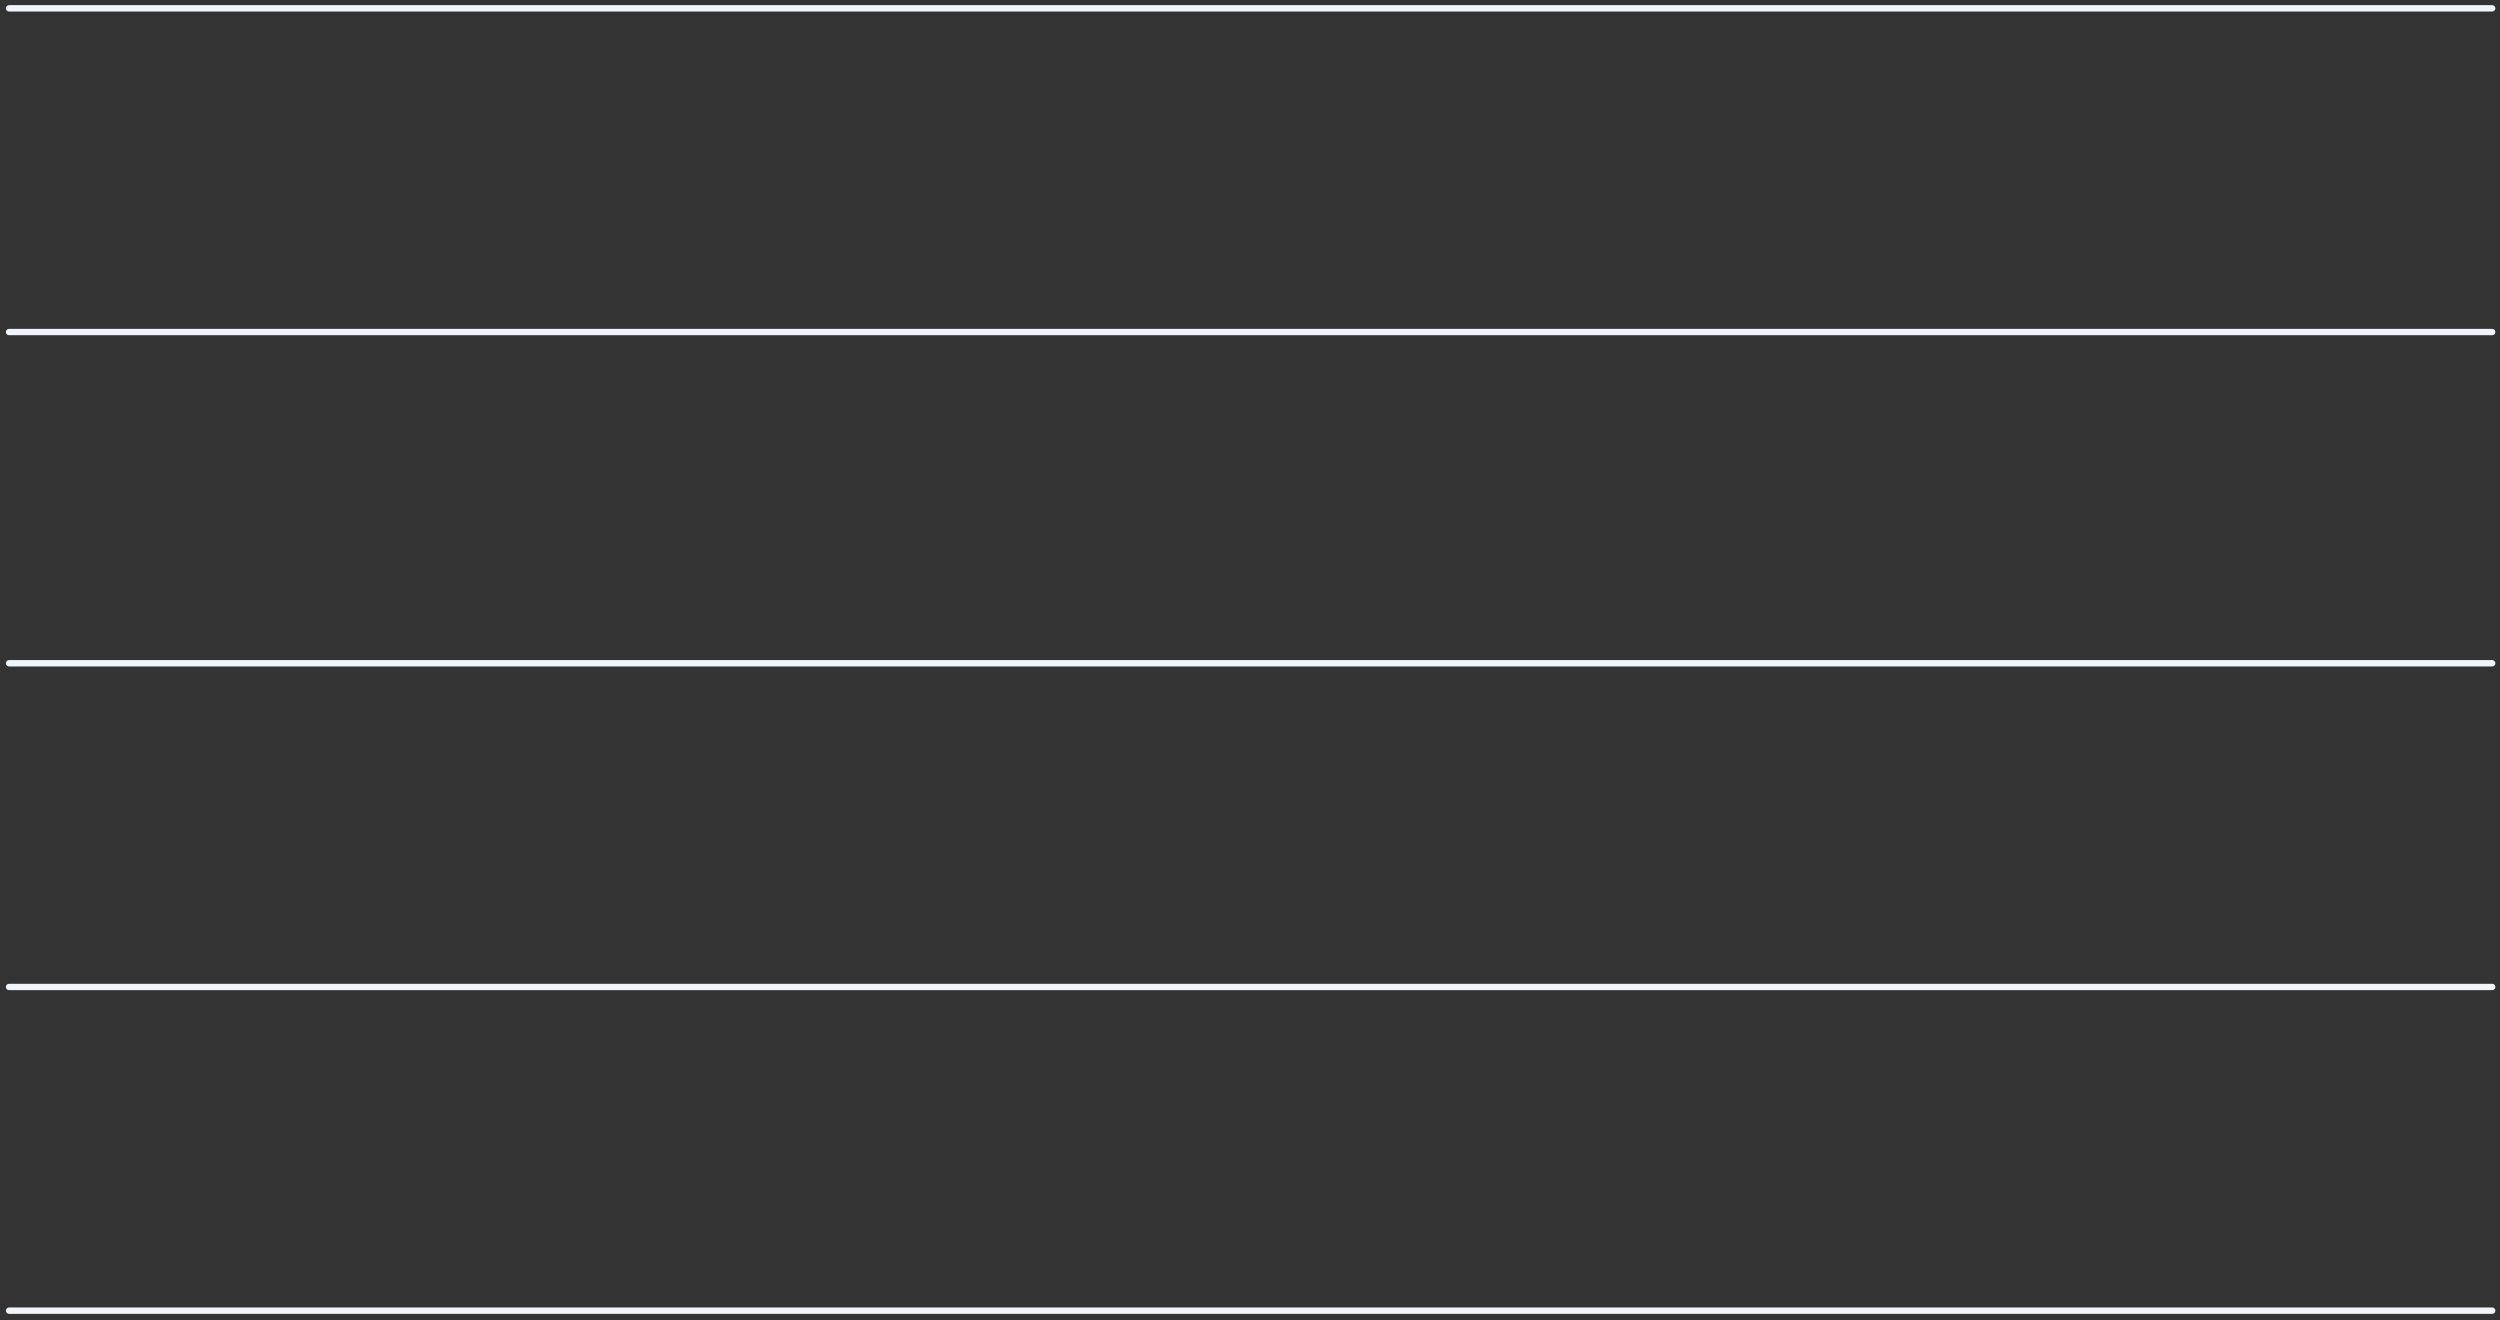 <svg width="392" height="207" viewBox="0 0 392 207" fill="none" xmlns="http://www.w3.org/2000/svg">
<rect x="0" y="0" width="392" height="207" fill="#333333" stroke="none"/>
<line x1="1.426" y1="205.513" x2="390.771" y2="205.513" stroke="#F1F5F9" stroke-linecap="round"/>
<line x1="1.426" y1="154.756" x2="390.771" y2="154.756" stroke="#F1F5F9" stroke-linecap="round"/>
<line x1="1.426" y1="104" x2="390.771" y2="104" stroke="#F1F5F9" stroke-linecap="round"/>
<line x1="1.426" y1="52.063" x2="390.771" y2="52.063" stroke="#F1F5F9" stroke-linecap="round"/>
<line x1="1.426" y1="1.307" x2="390.771" y2="1.307" stroke="#F1F5F9" stroke-linecap="round"/>
</svg>
